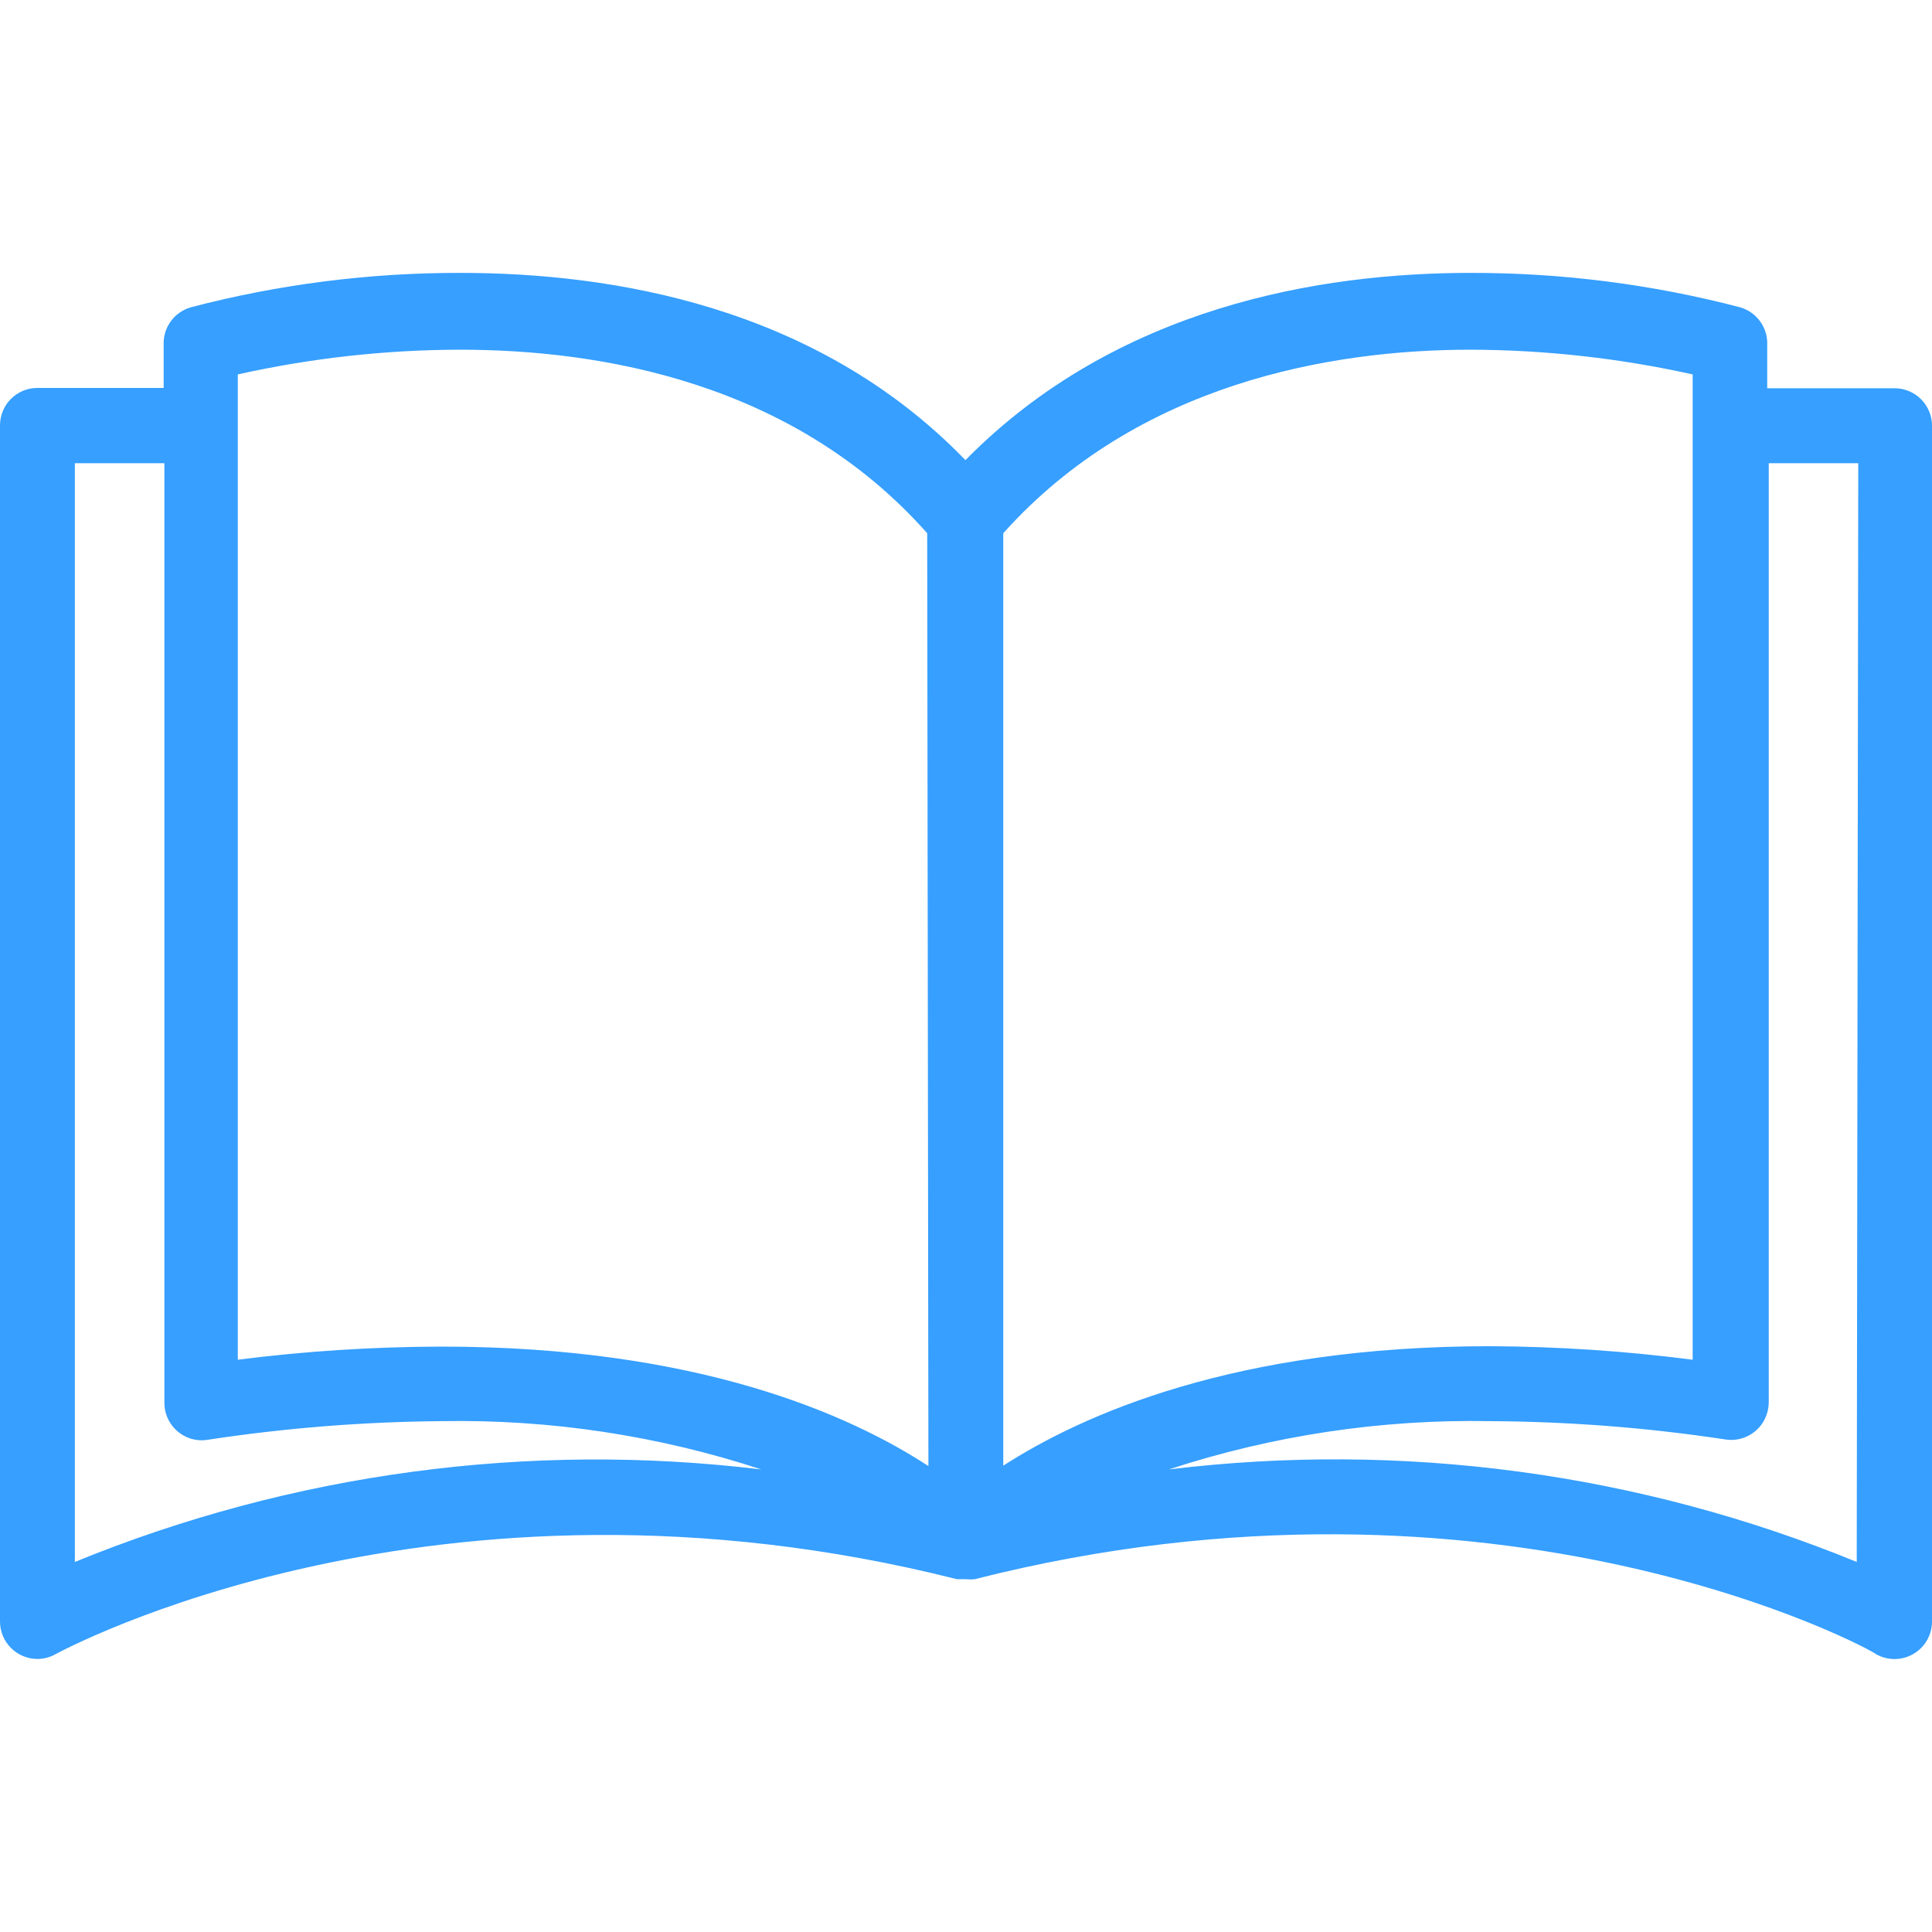 <svg width="24" height="24" viewBox="0 0 24 24" fill="none" xmlns="http://www.w3.org/2000/svg">
<path d="M23.535 4.823C23.533 4.823 23.532 4.823 23.53 4.823H21.953V4.284C21.962 4.07 21.823 3.878 21.618 3.818C20.523 3.531 19.396 3.388 18.264 3.39C16.403 3.39 13.868 3.809 11.993 5.716C10.132 3.791 7.578 3.39 5.722 3.39C4.59 3.388 3.463 3.531 2.368 3.818C2.163 3.878 2.024 4.07 2.033 4.284V4.819H0.465C0.208 4.819 0 5.027 0 5.284V20.142C0 20.399 0.208 20.608 0.465 20.608C0.545 20.608 0.624 20.587 0.693 20.547C0.74 20.524 5.392 17.979 11.886 19.617H11.956H11.998C12.035 19.621 12.072 19.621 12.109 19.617C18.622 17.965 23.274 20.505 23.302 20.547C23.446 20.63 23.623 20.63 23.767 20.547C23.91 20.465 23.999 20.312 24 20.147V5.288C24 5.032 23.792 4.823 23.535 4.823ZM0.93 19.403V5.754H2.042V17.421C2.039 17.678 2.245 17.889 2.502 17.892C2.527 17.892 2.552 17.89 2.577 17.886C3.54 17.739 4.511 17.662 5.485 17.654C6.833 17.63 8.176 17.833 9.458 18.254C6.564 17.904 3.628 18.299 0.93 19.403ZM5.485 16.728C4.639 16.73 3.793 16.784 2.954 16.891V4.651C3.86 4.449 4.785 4.346 5.713 4.344C7.453 4.344 9.853 4.744 11.518 6.624L11.533 18.212C10.565 17.579 8.676 16.728 5.485 16.728ZM12.463 6.624C14.128 4.763 16.529 4.344 18.269 4.344C19.197 4.347 20.122 4.45 21.027 4.651V16.891C20.193 16.783 19.352 16.727 18.511 16.723C15.338 16.723 13.444 17.575 12.463 18.207V6.624ZM23.065 19.403C20.361 18.296 17.419 17.901 14.519 18.254C15.807 17.832 17.156 17.629 18.511 17.654C19.49 17.659 20.468 17.735 21.437 17.882C21.691 17.92 21.928 17.745 21.966 17.491C21.97 17.467 21.972 17.442 21.972 17.416V5.754H23.084L23.065 19.403Z" fill="#369FFF"/>
</svg>
